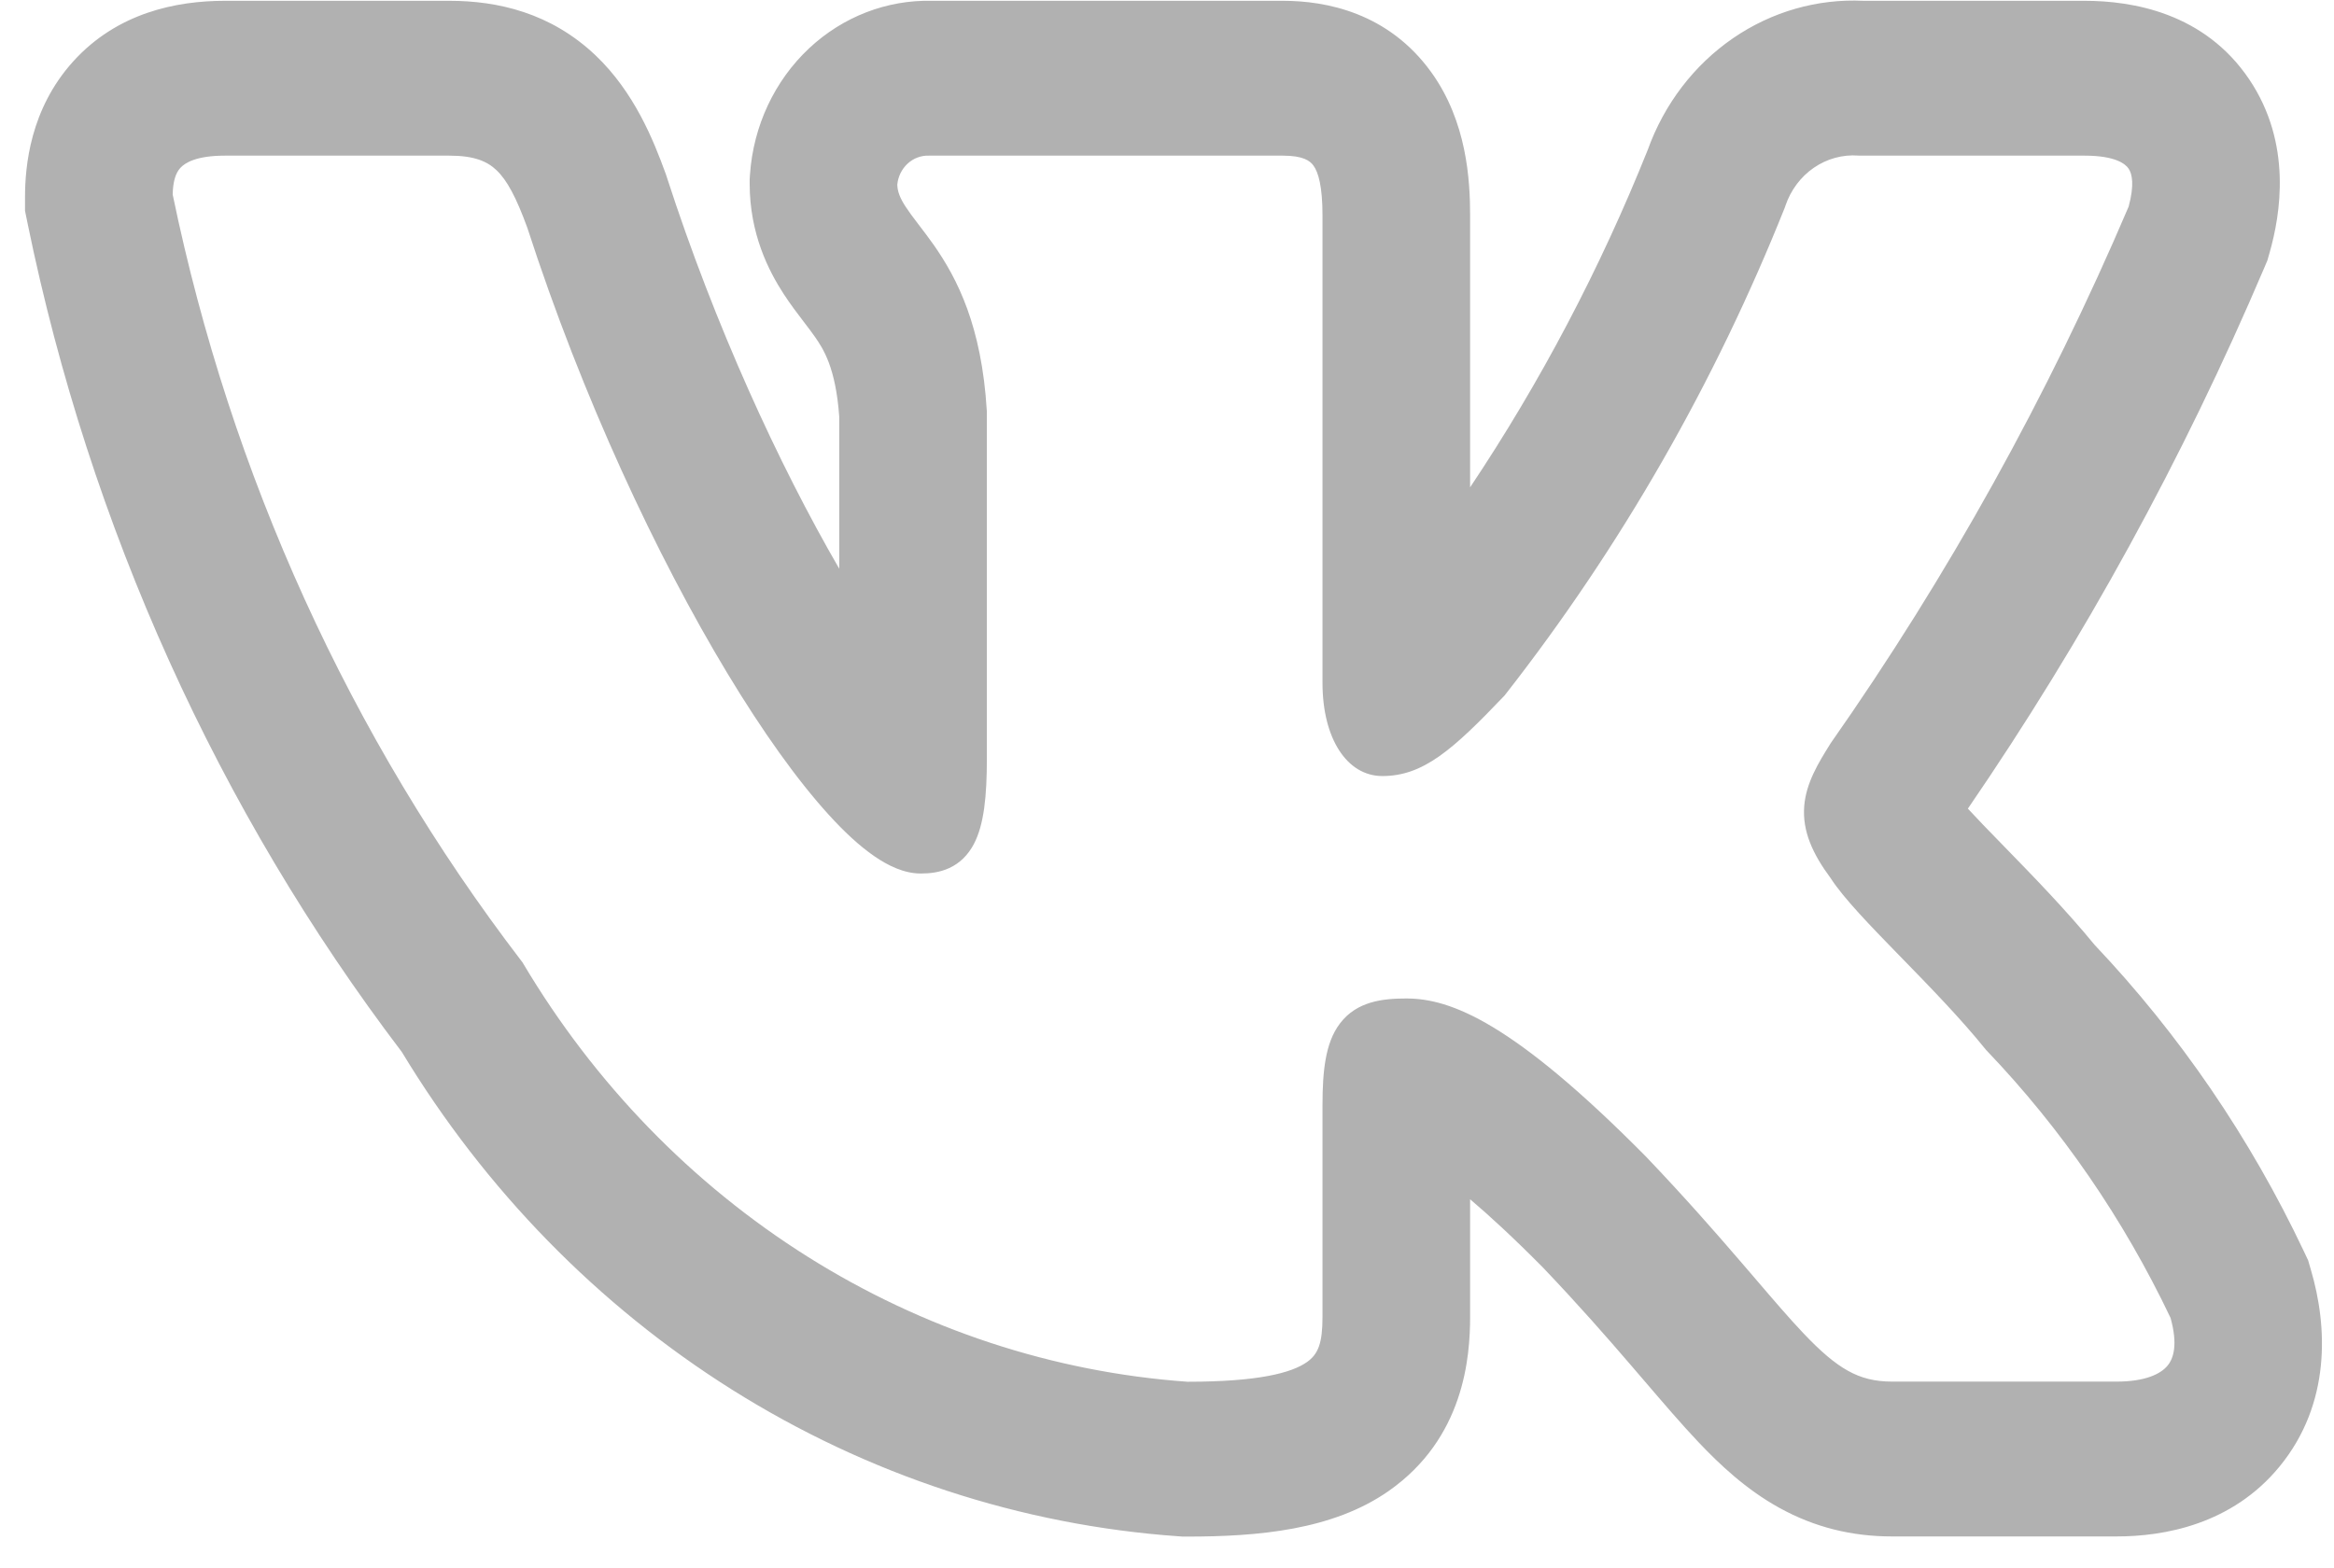 <svg width="61" height="41" viewBox="0 0 61 41" fill="none" xmlns="http://www.w3.org/2000/svg">
<path fill-rule="evenodd" clip-rule="evenodd" d="M60.208 32.703C58.809 29.748 56.965 27.048 54.748 24.707C53.994 23.787 53.11 22.879 52.419 22.17L52.323 22.071C51.966 21.706 51.672 21.402 51.431 21.14C54.462 16.719 57.057 11.984 59.174 7.009L59.259 6.809L59.319 6.598C59.597 5.619 59.917 3.757 58.784 2.074C57.612 0.335 55.736 0.021 54.48 0.021H48.701C47.496 -0.036 46.303 0.305 45.292 1C44.274 1.7 43.495 2.721 43.066 3.914C41.821 7.024 40.264 9.983 38.422 12.74V5.635C38.422 4.716 38.34 3.18 37.403 1.883C36.28 0.33 34.657 0.021 33.53 0.021H24.36C23.178 -0.007 22.029 0.436 21.146 1.263C20.242 2.111 19.688 3.294 19.601 4.563L19.593 4.683V4.803C19.593 6.113 20.088 7.08 20.483 7.687C20.66 7.959 20.849 8.207 20.969 8.363L20.996 8.399C21.124 8.566 21.209 8.678 21.294 8.799C21.519 9.12 21.842 9.614 21.934 10.893V14.868C20.353 12.141 18.685 8.513 17.43 4.638L17.411 4.579L17.39 4.52C17.077 3.66 16.575 2.41 15.57 1.452C14.396 0.334 13.007 0.021 11.744 0.021H5.88C4.602 0.021 3.062 0.335 1.912 1.607C0.782 2.858 0.654 4.357 0.654 5.154V5.513L0.726 5.864C2.35 13.773 5.697 21.179 10.503 27.503C12.682 31.108 15.635 34.13 19.126 36.326C22.673 38.557 26.675 39.872 30.801 40.163L30.909 40.171H31.017C32.883 40.171 34.83 40.002 36.293 38.979C38.267 37.599 38.422 35.479 38.422 34.422V31.352C38.929 31.782 39.557 32.36 40.327 33.138C41.257 34.114 41.998 34.961 42.633 35.7L42.972 36.095L42.974 36.097C43.468 36.674 43.953 37.241 44.395 37.707C44.951 38.293 45.636 38.939 46.498 39.416C47.43 39.933 48.409 40.167 49.449 40.167H55.317C56.553 40.167 58.326 39.86 59.573 38.344C60.931 36.691 60.828 34.666 60.4 33.211L60.324 32.949L60.208 32.703ZM45.498 32.989C44.837 32.22 44.041 31.31 43.034 30.254L43.026 30.245C39.538 26.717 37.908 26.103 36.756 26.103C36.143 26.103 35.465 26.175 35.025 26.75C34.817 27.021 34.708 27.349 34.647 27.69C34.585 28.031 34.564 28.431 34.564 28.887V34.422C34.564 35.11 34.456 35.399 34.154 35.611C33.75 35.893 32.887 36.122 31.038 36.123C27.529 35.873 24.127 34.752 21.11 32.855C18.087 30.953 15.538 28.326 13.673 25.188L13.652 25.154L13.628 25.123C9.15 19.275 6.029 12.415 4.513 5.085C4.521 4.732 4.594 4.522 4.712 4.391C4.834 4.257 5.129 4.069 5.88 4.069H11.744C12.396 4.069 12.733 4.218 12.976 4.449C13.252 4.711 13.491 5.157 13.781 5.952C15.22 10.393 17.167 14.547 19.01 17.601C19.931 19.127 20.838 20.397 21.655 21.295C22.062 21.744 22.462 22.115 22.844 22.379C23.213 22.634 23.632 22.836 24.063 22.836C24.29 22.836 24.556 22.811 24.812 22.692C25.087 22.565 25.301 22.352 25.452 22.066C25.718 21.561 25.792 20.813 25.792 19.832V10.757L25.79 10.735C25.657 8.527 25.021 7.285 24.403 6.402C24.267 6.209 24.133 6.034 24.016 5.881L23.984 5.839C23.856 5.671 23.754 5.535 23.67 5.406C23.516 5.169 23.456 5.004 23.451 4.827C23.471 4.618 23.566 4.423 23.716 4.282C23.872 4.136 24.076 4.06 24.285 4.069H33.53C34.06 4.069 34.239 4.204 34.328 4.329C34.455 4.504 34.564 4.869 34.564 5.635V17.854C34.564 19.305 35.202 20.288 36.128 20.288C37.194 20.288 37.962 19.609 39.306 18.2L39.328 18.176L39.348 18.15C42.36 14.298 44.821 10.006 46.653 5.41L46.664 5.375C46.802 4.969 47.062 4.622 47.406 4.385C47.75 4.149 48.158 4.037 48.568 4.067L48.59 4.069H54.48C55.283 4.069 55.548 4.283 55.633 4.41C55.724 4.545 55.787 4.834 55.633 5.401C53.521 10.356 50.91 15.06 47.844 19.432L47.825 19.463C47.527 19.941 47.201 20.469 47.154 21.076C47.103 21.727 47.372 22.319 47.842 22.954C48.184 23.485 48.891 24.21 49.607 24.947L49.675 25.016C50.427 25.788 51.241 26.623 51.894 27.433L51.912 27.454L51.931 27.474C53.879 29.513 55.499 31.87 56.728 34.453C56.924 35.156 56.804 35.515 56.651 35.7C56.473 35.917 56.073 36.119 55.317 36.119H49.449C48.991 36.119 48.637 36.025 48.299 35.837C47.947 35.642 47.585 35.332 47.131 34.853C46.765 34.467 46.365 34.001 45.878 33.431C45.757 33.29 45.63 33.142 45.498 32.989Z" fill="#B1B1B1"/>
</svg>

